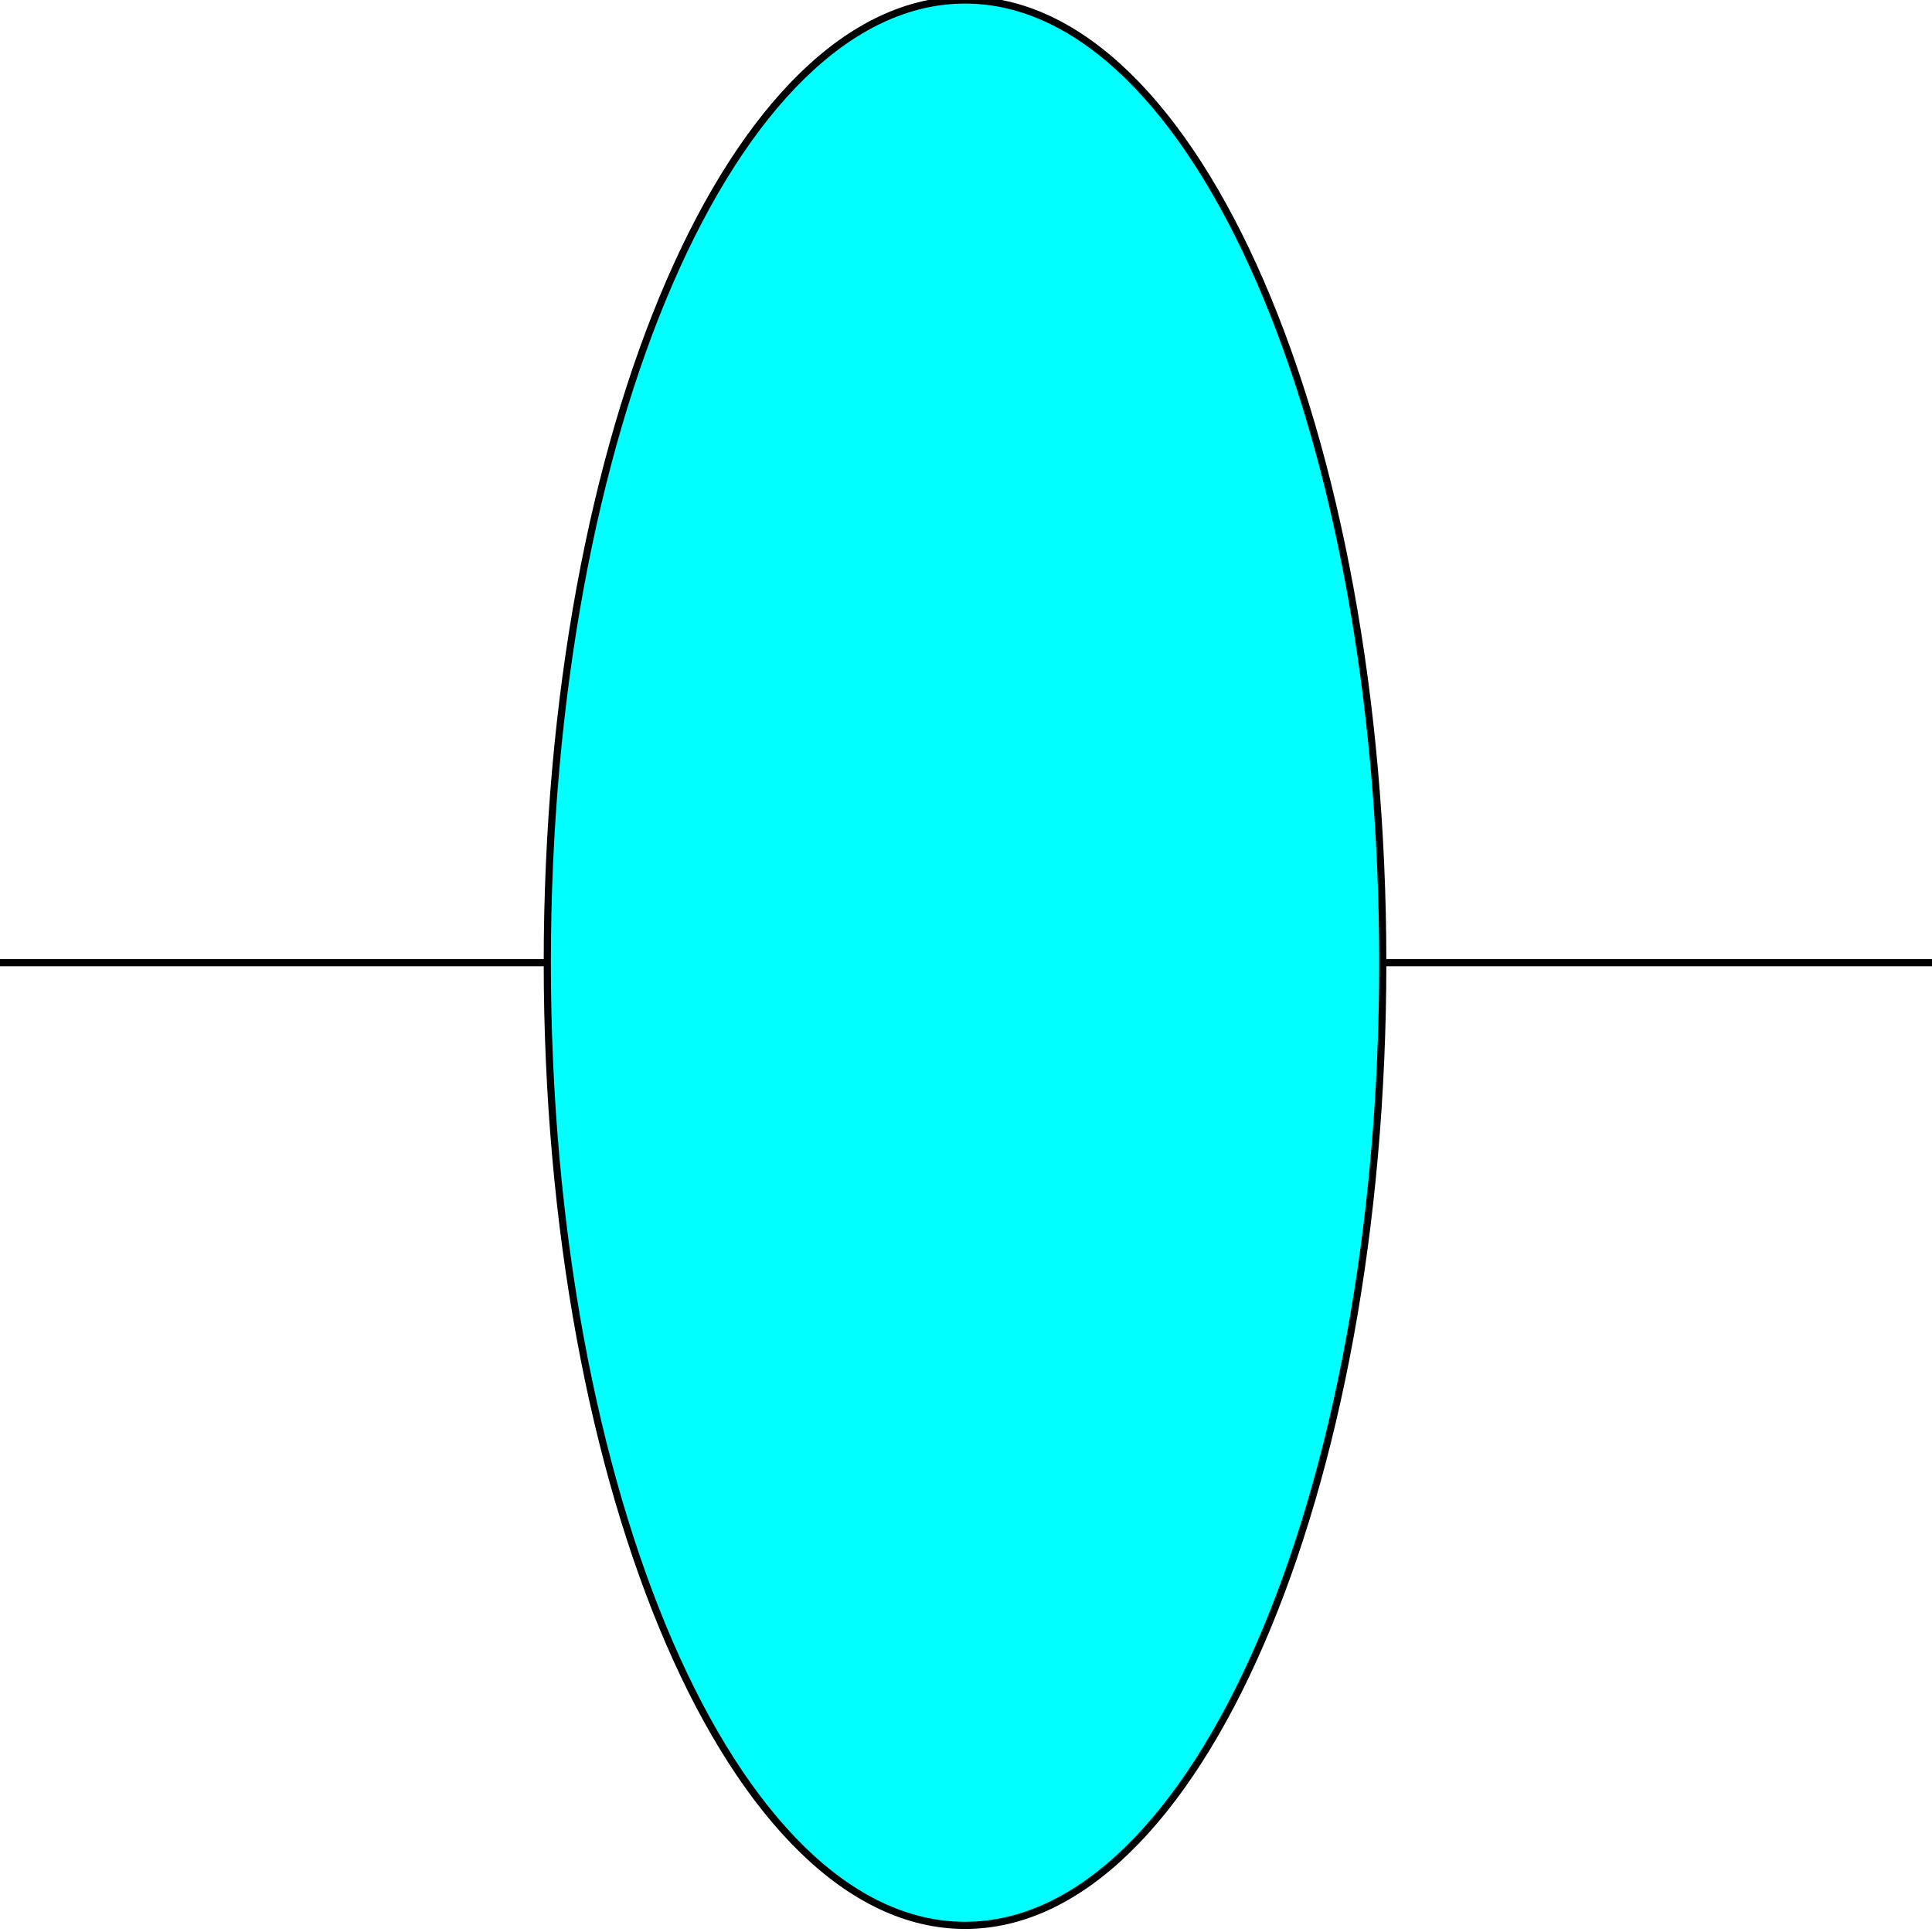 <svg width="150" height="150" viewBox="0 0 150 150" fill="none" xmlns="http://www.w3.org/2000/svg">
<g clip-path="url(#clip0_2109_180406)">
<path d="M74.925 149.485C92.837 149.485 107.357 116.021 107.357 74.742C107.357 33.463 92.837 0 74.925 0C57.013 0 42.492 33.463 42.492 74.742C42.492 116.021 57.013 149.485 74.925 149.485Z" fill="#00FFFF" stroke="black" stroke-width="0.556"/>
<path d="M42.342 74.742H0" stroke="black" stroke-width="0.556"/>
<path d="M150 74.742H107.508" stroke="black" stroke-width="0.556"/>
</g>
<defs>
<clipPath id="clip0_2109_180406">
<rect width="150" height="150" fill="white"/>
</clipPath>
</defs>
</svg>
